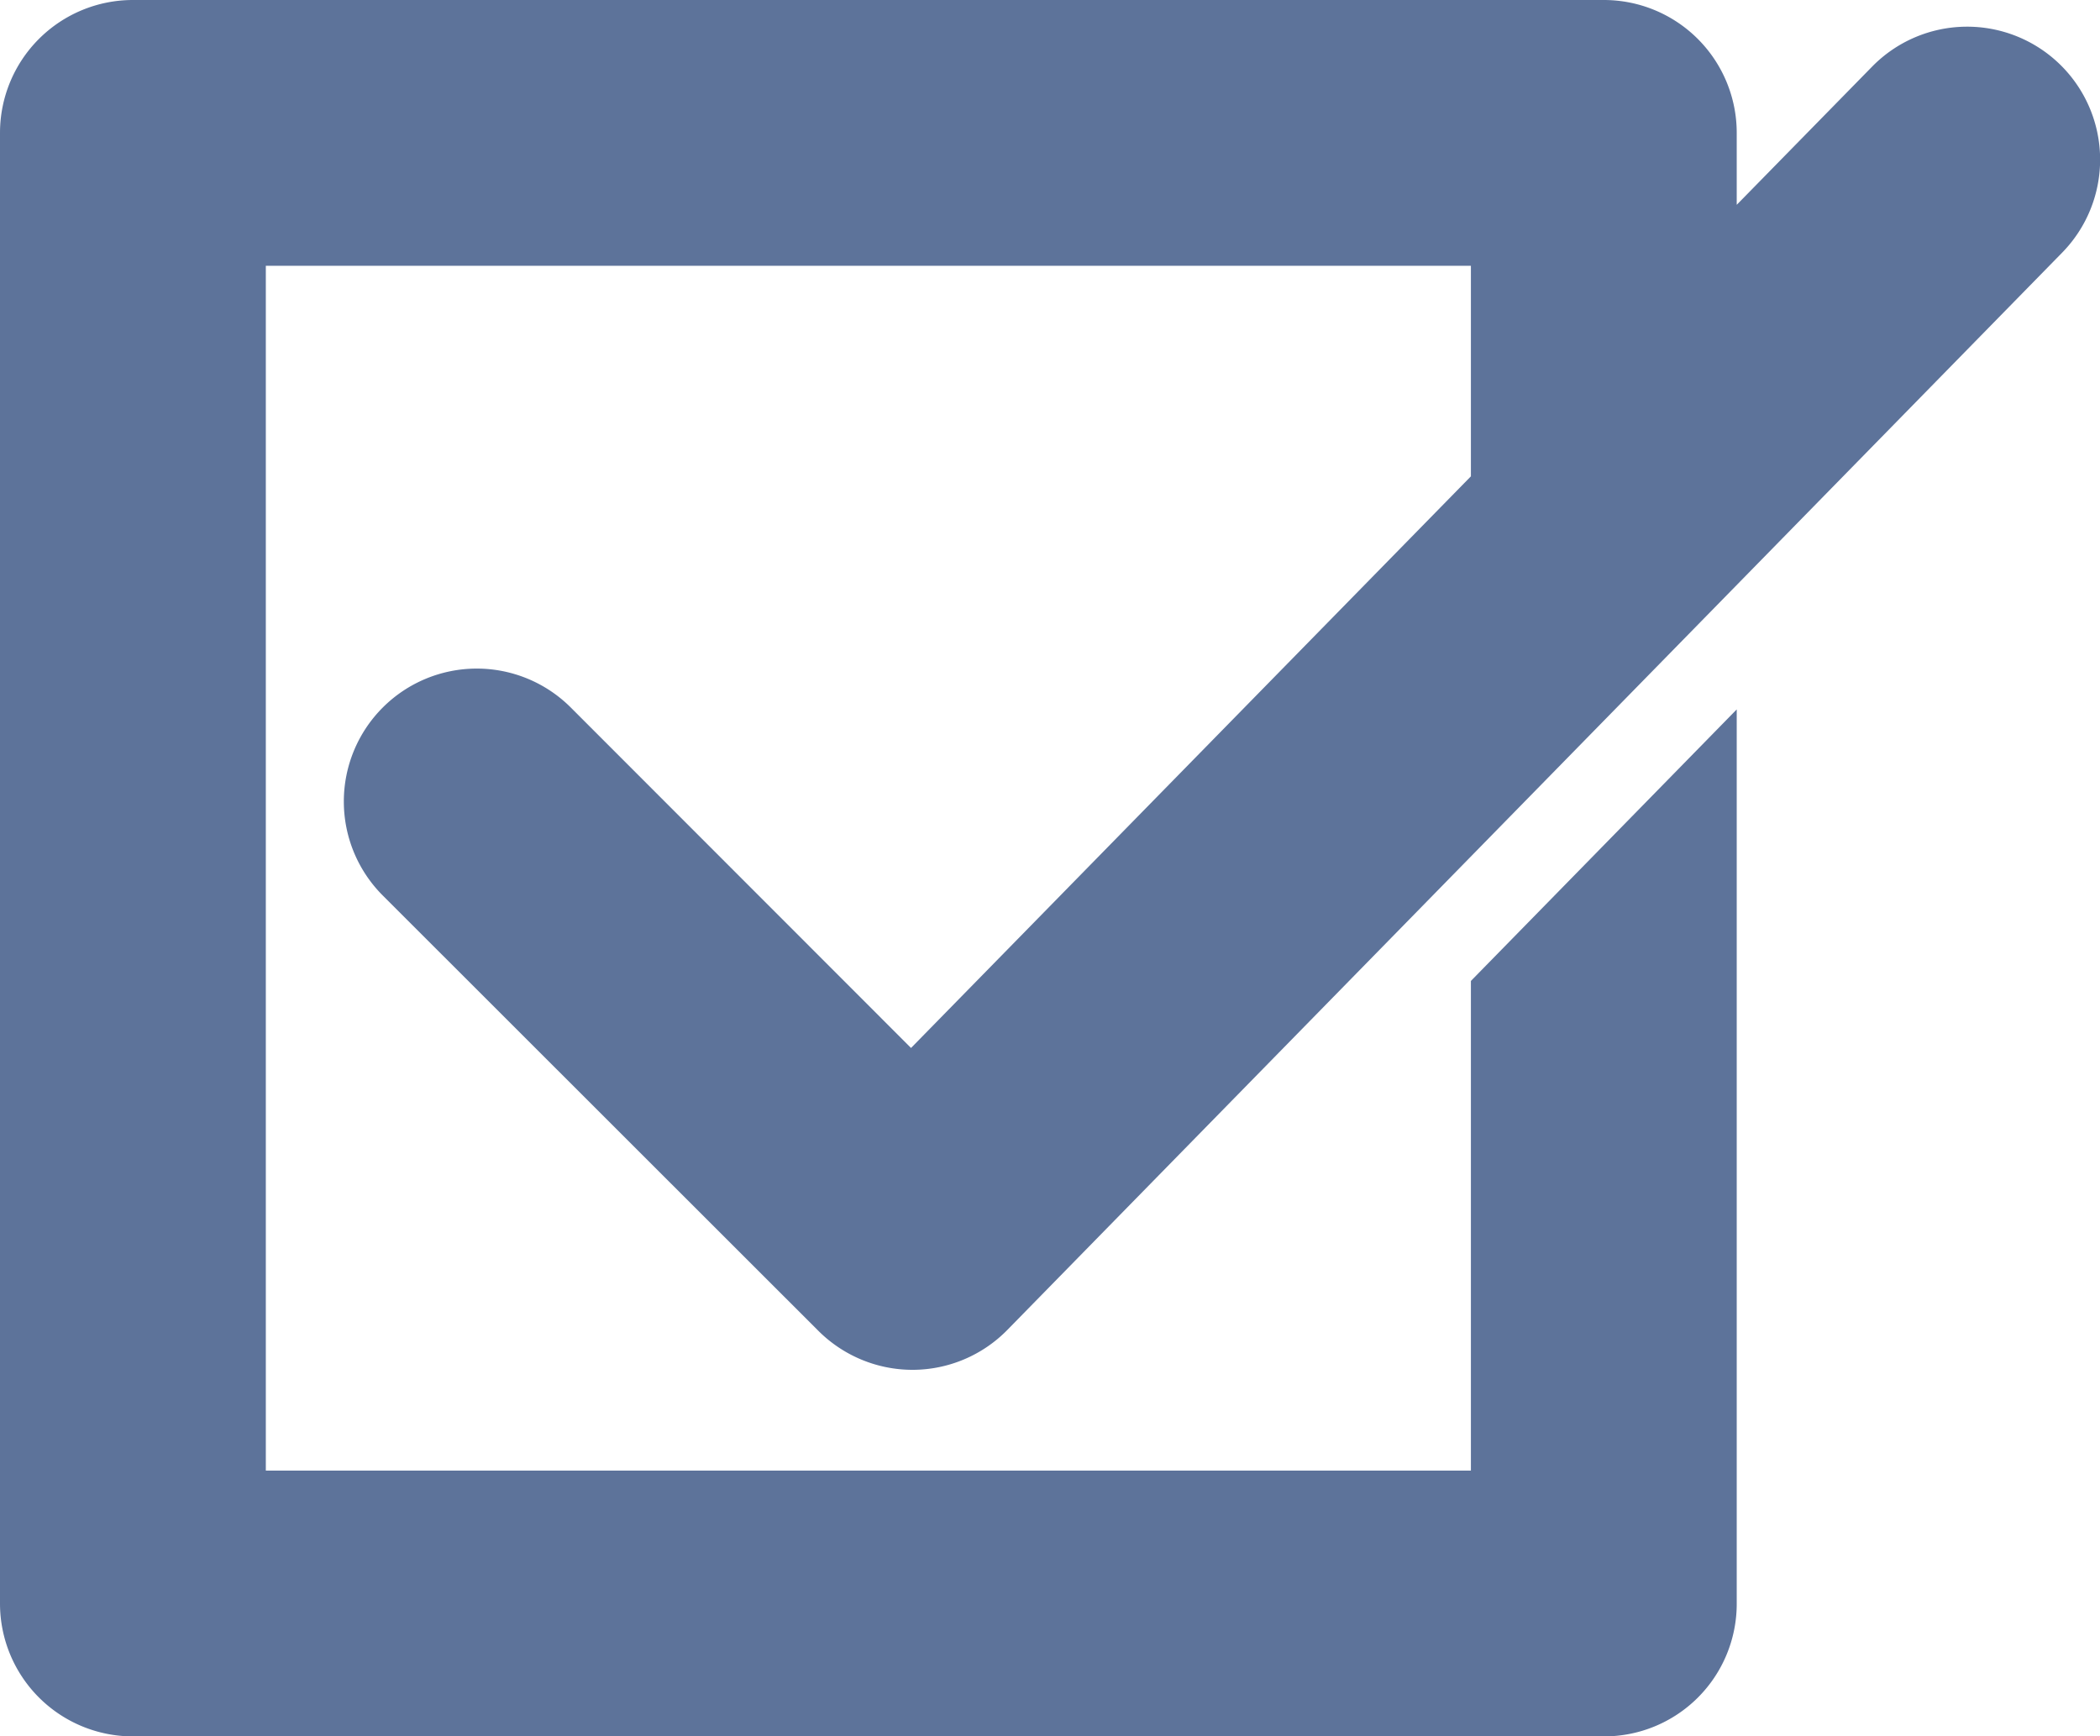 <svg xmlns="http://www.w3.org/2000/svg" width="39.5" height="32.666" viewBox="0 0 39.5 32.666">
  <g id="square-with-verification-sign" transform="translate(0 -3.417)">
    <g id="Grupo_227" data-name="Grupo 227">
      <path id="Trazado_1122" data-name="Trazado 1122" d="M27.667,12.378V8.417H5V31.083H27.667V21.871l5-5.108v16.82a2.494,2.494,0,0,1-2.5,2.5H2.5a2.5,2.5,0,0,1-2.5-2.5V5.917a2.5,2.5,0,0,1,2.5-2.5H30.167a2.5,2.5,0,0,1,2.5,2.5V7.27l2.547-2.6a2.5,2.5,0,1,1,3.574,3.5L18.949,28.435a2.5,2.5,0,0,1-1.773.752h-.013a2.508,2.508,0,0,1-1.768-.732L7.2,20.264a2.5,2.5,0,1,1,3.536-3.537l6.4,6.405Z" fill="#5d739a"/>
    </g>
  </g>
</svg>
